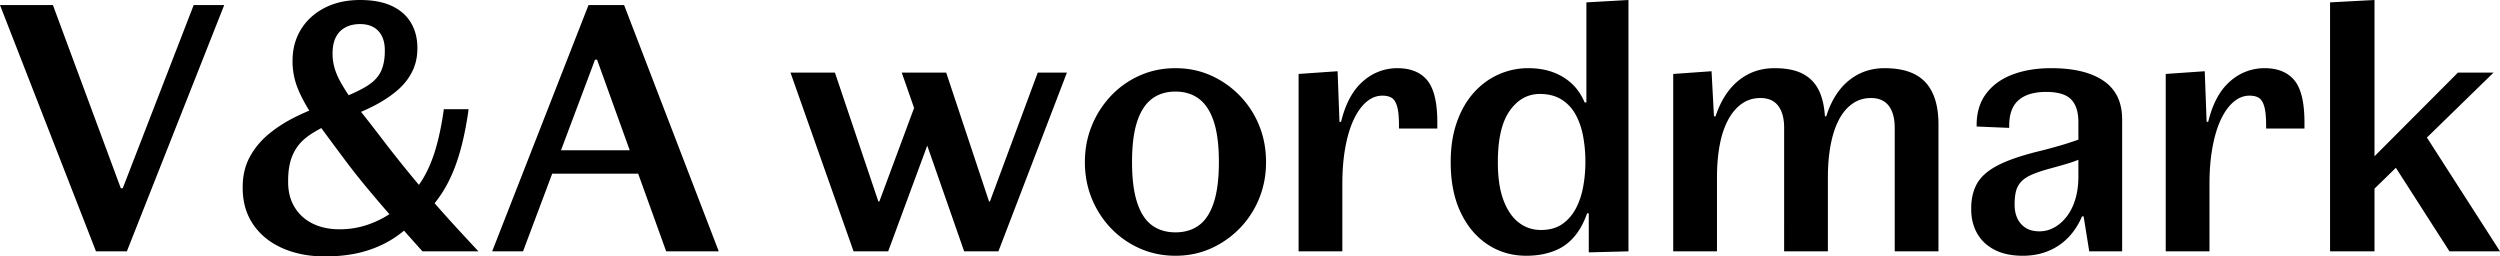 <svg xmlns="http://www.w3.org/2000/svg" width="456.967" height="46.872" viewBox="0 0 456.967 46.872"><g fill="currentColor" fill-rule="nonzero"><path d="M35.402.93h5.58L23.188 45.942h-5.642L0 .93h9.672l12.71 34.286-1.054-.806h2.108l-1.24.62zM63.457 21.452l-1.612-3.286c2.273-.868 4.02-1.684 5.239-2.449 1.219-.765 2.066-1.653 2.542-2.666.475-1.013.713-2.242.713-3.689v-.186c0-1.488-.393-2.656-1.178-3.503-.786-.847-1.902-1.271-3.348-1.271-1.034 0-1.933.207-2.697.62A4.057 4.057 0 0 0 61.38 6.82c-.393.785-.59 1.757-.59 2.914v.186c0 1.612.466 3.265 1.396 4.96.93 1.695 2.128 3.462 3.596 5.301a316.43 316.43 0 0 1 4.557 5.859 221.04 221.04 0 0 0 4.278 5.394 234.676 234.676 0 0 0 4.495 5.332 233.797 233.797 0 0 0 4.402 4.929 700.29 700.29 0 0 0 3.937 4.247H77.22a2127.81 2127.81 0 0 1-4.588-5.146 260.786 260.786 0 0 1-4.898-5.673 138.25 138.25 0 0 1-4.34-5.425 1557.067 1557.067 0 0 1-4.991-6.727c-1.509-2.046-2.708-4.02-3.596-5.921-.889-1.901-1.333-3.823-1.333-5.766v-.186c0-2.15.516-4.061 1.55-5.735 1.033-1.674 2.48-2.986 4.34-3.937C61.225.476 63.374 0 65.813 0c2.314 0 4.247.362 5.797 1.085 1.55.723 2.717 1.746 3.503 3.069.785 1.323 1.178 2.852 1.178 4.588v.124c0 1.53-.31 2.924-.93 4.185-.62 1.26-1.499 2.387-2.635 3.379-1.137.992-2.48 1.901-4.03 2.728-1.55.827-3.297 1.591-5.24 2.294zM78.15 38.626h-.806a23.851 23.851 0 0 1-4.62 4.402c-1.715 1.24-3.668 2.19-5.858 2.852-2.191.661-4.692.992-7.502.992-2.852 0-5.415-.496-7.688-1.488-2.274-.992-4.061-2.428-5.363-4.309-1.302-1.88-1.953-4.123-1.953-6.727v-.186c0-2.025.423-3.834 1.27-5.425.848-1.591 2.005-2.997 3.473-4.216 1.467-1.22 3.151-2.294 5.053-3.224a48.767 48.767 0 0 1 6.014-2.449l1.426 3.162c-1.736.785-3.193 1.54-4.371 2.263-1.178.723-2.088 1.509-2.728 2.356a8.382 8.382 0 0 0-1.395 2.821c-.29 1.033-.434 2.232-.434 3.596v.248c0 1.777.403 3.317 1.209 4.619.806 1.302 1.911 2.294 3.317 2.976 1.405.682 3.038 1.023 4.898 1.023 1.777 0 3.482-.279 5.115-.837 1.632-.558 3.1-1.302 4.402-2.232 1.302-.93 2.345-1.891 3.13-2.883a17.308 17.308 0 0 0 3.039-4.123c.826-1.55 1.508-3.317 2.046-5.301.537-1.984.971-4.175 1.302-6.572h4.526c-.372 2.728-.868 5.218-1.488 7.471s-1.406 4.288-2.356 6.107a22.61 22.61 0 0 1-3.658 5.084zM119.597 31.744H98.89v-4.278h20.708ZM89.961 45.942 107.57.93h6.51l17.298 45.012h-9.61l-13.95-38.688 2.914 3.658h-3.906l4.216-6.076-15.438 41.106zM161.974 41.044l-2.79-4.216h3.844l-4.712 6.51 10.478-28.21h2.976l1.116 2.294-10.54 28.52h-6.324L144.49 13.268h8.122zm20.212 0-2.79-4.216h3.844l-4.712 6.51 11.16-30.07h5.332l-12.524 32.674h-6.262l-11.408-32.674h8.122zM214.86 46.748c-2.357 0-4.547-.455-6.573-1.364a16.474 16.474 0 0 1-5.27-3.72 17.156 17.156 0 0 1-3.472-5.425c-.826-2.046-1.24-4.226-1.24-6.541v-.124c0-2.315.414-4.495 1.24-6.541a17.532 17.532 0 0 1 3.472-5.456 16.245 16.245 0 0 1 5.27-3.751c2.026-.91 4.216-1.364 6.572-1.364s4.537.455 6.541 1.364a16.94 16.94 0 0 1 5.27 3.72 16.887 16.887 0 0 1 3.503 5.425c.827 2.046 1.24 4.247 1.24 6.603v.124c0 2.315-.413 4.495-1.24 6.541a16.887 16.887 0 0 1-3.503 5.425 16.94 16.94 0 0 1-5.27 3.72c-2.004.91-4.185 1.364-6.54 1.364zm-7.937-17.05c0 2.976.31 5.415.93 7.316.62 1.901 1.52 3.286 2.697 4.154 1.178.868 2.615 1.302 4.31 1.302 1.694 0 3.13-.434 4.308-1.302 1.178-.868 2.077-2.253 2.697-4.154.62-1.901.93-4.34.93-7.316v-.124c0-3.017-.31-5.466-.93-7.347-.62-1.88-1.519-3.265-2.697-4.154-1.178-.889-2.614-1.333-4.309-1.333-1.694 0-3.13.444-4.309 1.333-1.178.889-2.077 2.273-2.697 4.154-.62 1.88-.93 4.33-.93 7.347zM262.723 22.382v1.116h-7.006v-.496c0-1.57-.113-2.749-.34-3.534-.228-.785-.559-1.312-.993-1.581-.434-.269-1.002-.403-1.705-.403-1.033 0-1.994.372-2.883 1.116-.888.744-1.663 1.808-2.325 3.193-.661 1.385-1.178 3.08-1.55 5.084-.372 2.005-.558 4.247-.558 6.727v12.338h-7.998V13.516l7.13-.496.558 15.004-1.302-5.766h2.852l-1.922 2.294c.33-2.108.827-3.927 1.488-5.456.662-1.53 1.478-2.78 2.45-3.751.97-.971 2.035-1.695 3.192-2.17a9.378 9.378 0 0 1 3.596-.713c2.439 0 4.268.744 5.487 2.232 1.22 1.488 1.83 4.05 1.83 7.688zM297.66 45.942l-7.254.186v-10.85l1.426 3.72h-3.41l2.666-4.092c-.455 2.852-1.22 5.156-2.294 6.913-1.075 1.757-2.439 3.017-4.092 3.782-1.654.765-3.555 1.147-5.704 1.147-2.646 0-5.012-.692-7.1-2.077-2.087-1.385-3.73-3.348-4.928-5.89-1.199-2.542-1.798-5.57-1.798-9.083v-.124c0-2.645.361-5.022 1.085-7.13.723-2.108 1.736-3.906 3.038-5.394 1.302-1.488 2.82-2.625 4.557-3.41a13.234 13.234 0 0 1 5.518-1.178c3.1 0 5.662.868 7.688 2.604 2.025 1.736 3.286 4.485 3.782 8.246l-3.038-4.588h4.216l-2.046 2.852V.434L297.66 0Zm-23.87-16.368v.124c0 2.77.34 5.063 1.023 6.882.682 1.819 1.612 3.183 2.79 4.092 1.178.91 2.531 1.364 4.06 1.364 1.571 0 2.873-.362 3.907-1.085 1.033-.723 1.86-1.674 2.48-2.852.62-1.178 1.064-2.5 1.333-3.968.268-1.467.403-2.945.403-4.433v-.124a25 25 0 0 0-.434-4.774c-.29-1.488-.755-2.8-1.395-3.937a7.332 7.332 0 0 0-2.573-2.697c-1.075-.661-2.377-.992-3.906-.992-2.232 0-4.072 1.023-5.518 3.069-1.447 2.046-2.17 5.156-2.17 9.331zM333.62 23.932l-1.489-2.666h3.286l-2.232 2.542c.455-2.397 1.189-4.433 2.201-6.107 1.013-1.674 2.294-2.966 3.844-3.875 1.55-.91 3.297-1.364 5.24-1.364 3.389 0 5.879.858 7.47 2.573 1.592 1.715 2.387 4.288 2.387 7.719v23.188h-7.998V23.374c0-1.736-.361-3.08-1.085-4.03-.723-.95-1.808-1.426-3.255-1.426-1.281 0-2.418.351-3.41 1.054-.992.703-1.818 1.695-2.48 2.976-.661 1.281-1.157 2.81-1.488 4.588-.33 1.777-.496 3.74-.496 5.89v13.516h-7.998V23.374c0-1.736-.361-3.08-1.085-4.03-.723-.95-1.808-1.426-3.255-1.426-1.281 0-2.418.351-3.41 1.054-.992.703-1.829 1.695-2.51 2.976-.683 1.281-1.189 2.81-1.52 4.588-.33 1.777-.496 3.74-.496 5.89v13.516h-7.998V13.516l7.006-.496.496 9.3-1.426-1.054h3.224l-2.232 2.542c.496-2.397 1.261-4.433 2.294-6.107 1.034-1.674 2.325-2.966 3.875-3.875 1.55-.91 3.317-1.364 5.301-1.364 2.232 0 4.02.382 5.363 1.147 1.344.765 2.325 1.901 2.945 3.41.62 1.509.93 3.42.93 5.735zM367.254 23.002v.372l-5.952-.248v-.248c0-2.315.589-4.247 1.767-5.797 1.178-1.55 2.79-2.707 4.836-3.472 2.046-.765 4.392-1.147 7.037-1.147 4.133 0 7.326.775 9.579 2.325 2.253 1.55 3.379 3.896 3.379 7.037v24.118h-6.014l-1.116-6.944 1.674.558h-2.914l2.356-5.828c-.207 2.728-.837 5.063-1.891 7.006-1.054 1.943-2.46 3.43-4.216 4.464-1.757 1.033-3.772 1.55-6.045 1.55-2.025 0-3.74-.362-5.146-1.085-1.405-.723-2.47-1.726-3.193-3.007-.723-1.281-1.085-2.749-1.085-4.402v-.186c0-1.736.351-3.234 1.054-4.495.703-1.26 1.932-2.356 3.689-3.286 1.757-.93 4.206-1.788 7.347-2.573a90.164 90.164 0 0 0 4.185-1.116 56.314 56.314 0 0 0 3.255-1.054c.91-.33 1.53-.64 1.86-.93l-.062 3.658c-.372.29-.9.579-1.581.868-.682.29-1.478.568-2.387.837-.91.269-1.901.548-2.976.837-1.364.372-2.47.744-3.317 1.116-.847.372-1.498.806-1.953 1.302a3.943 3.943 0 0 0-.93 1.736c-.165.661-.248 1.447-.248 2.356v.124c0 .95.176 1.788.527 2.511a4.053 4.053 0 0 0 1.519 1.705c.661.413 1.488.62 2.48.62s1.922-.248 2.79-.744c.868-.496 1.633-1.188 2.294-2.077s1.168-1.943 1.519-3.162c.351-1.22.527-2.552.527-3.999V22.32c0-1.86-.444-3.245-1.333-4.154-.889-.91-2.408-1.364-4.557-1.364-2.19 0-3.865.496-5.022 1.488s-1.736 2.563-1.736 4.712zM421.225 22.382v1.116h-7.006v-.496c0-1.57-.114-2.749-.341-3.534-.228-.785-.558-1.312-.992-1.581-.434-.269-1.003-.403-1.705-.403-1.034 0-1.995.372-2.883 1.116-.89.744-1.664 1.808-2.325 3.193-.662 1.385-1.178 3.08-1.55 5.084-.372 2.005-.558 4.247-.558 6.727v12.338h-7.998V13.516l7.13-.496.558 15.004-1.302-5.766h2.852l-1.922 2.294c.33-2.108.826-3.927 1.488-5.456.66-1.53 1.477-2.78 2.449-3.751.97-.971 2.035-1.695 3.193-2.17a9.378 9.378 0 0 1 3.596-.713c2.438 0 4.267.744 5.487 2.232 1.219 1.488 1.829 4.05 1.829 7.688zM436.197 27.962l7.192-3.162 13.578 21.142h-9.238zm-8.37 6.82 21.452-21.514h6.51l-22.072 21.514zm6.2 11.16h-8.122V.434L434.027 0Z"/></g></svg>
